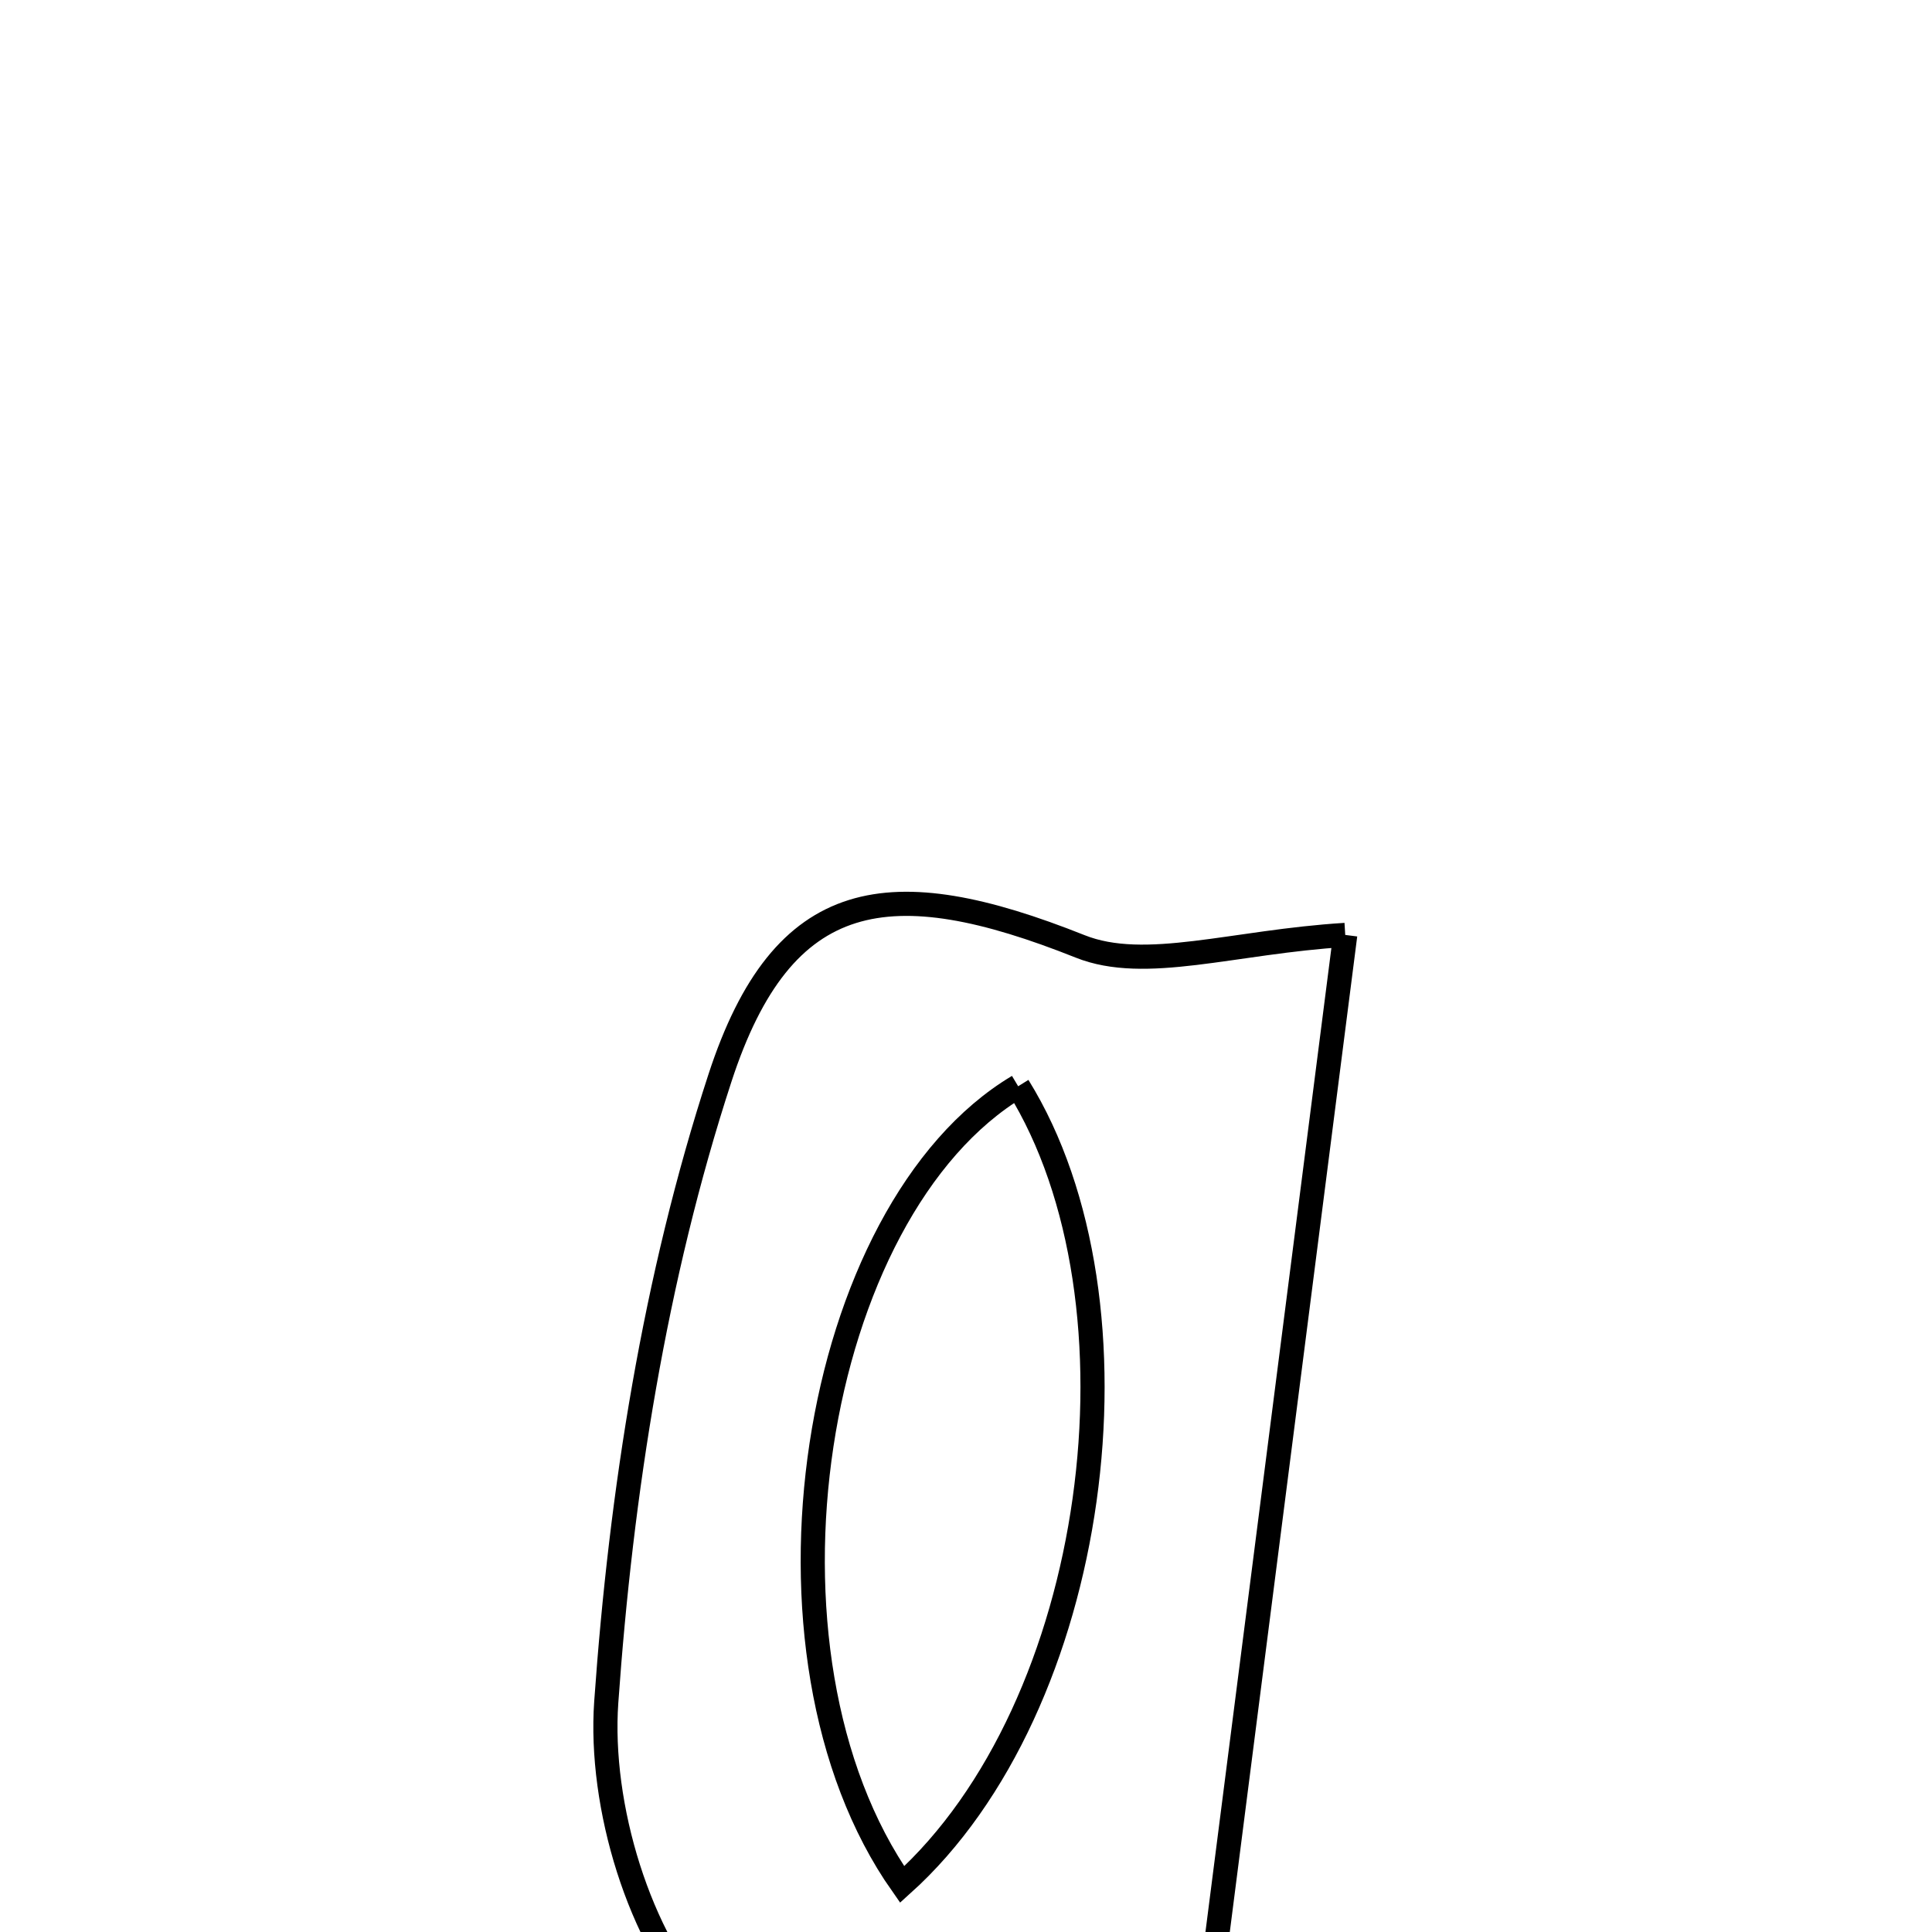 <svg xmlns="http://www.w3.org/2000/svg" viewBox="0.0 0.0 24.0 24.0" height="200px" width="200px"><path fill="none" stroke="black" stroke-width=".3" stroke-opacity="1.0"  filling="0" d="M16.711 11.614 C15.878 18.122 15.094 24.247 14.303 30.428 C13.384 30.428 12.718 30.428 11.903 30.428 C12.086 28.683 12.25 27.1 12.402 25.653 C11.051 25.449 9.429 25.677 8.786 24.99 C7.937 24.083 7.441 22.428 7.531 21.146 C7.715 18.535 8.133 15.874 8.943 13.393 C9.724 10.997 11.058 10.816 13.417 11.756 C14.227 12.08 15.319 11.699 16.711 11.614"></path>
<path fill="none" stroke="black" stroke-width=".3" stroke-opacity="1.0"  filling="0" d="M12.648 13.494 C10.078 15.028 9.184 20.533 11.207 23.41 C13.66 21.203 14.316 16.183 12.648 13.494"></path></svg>